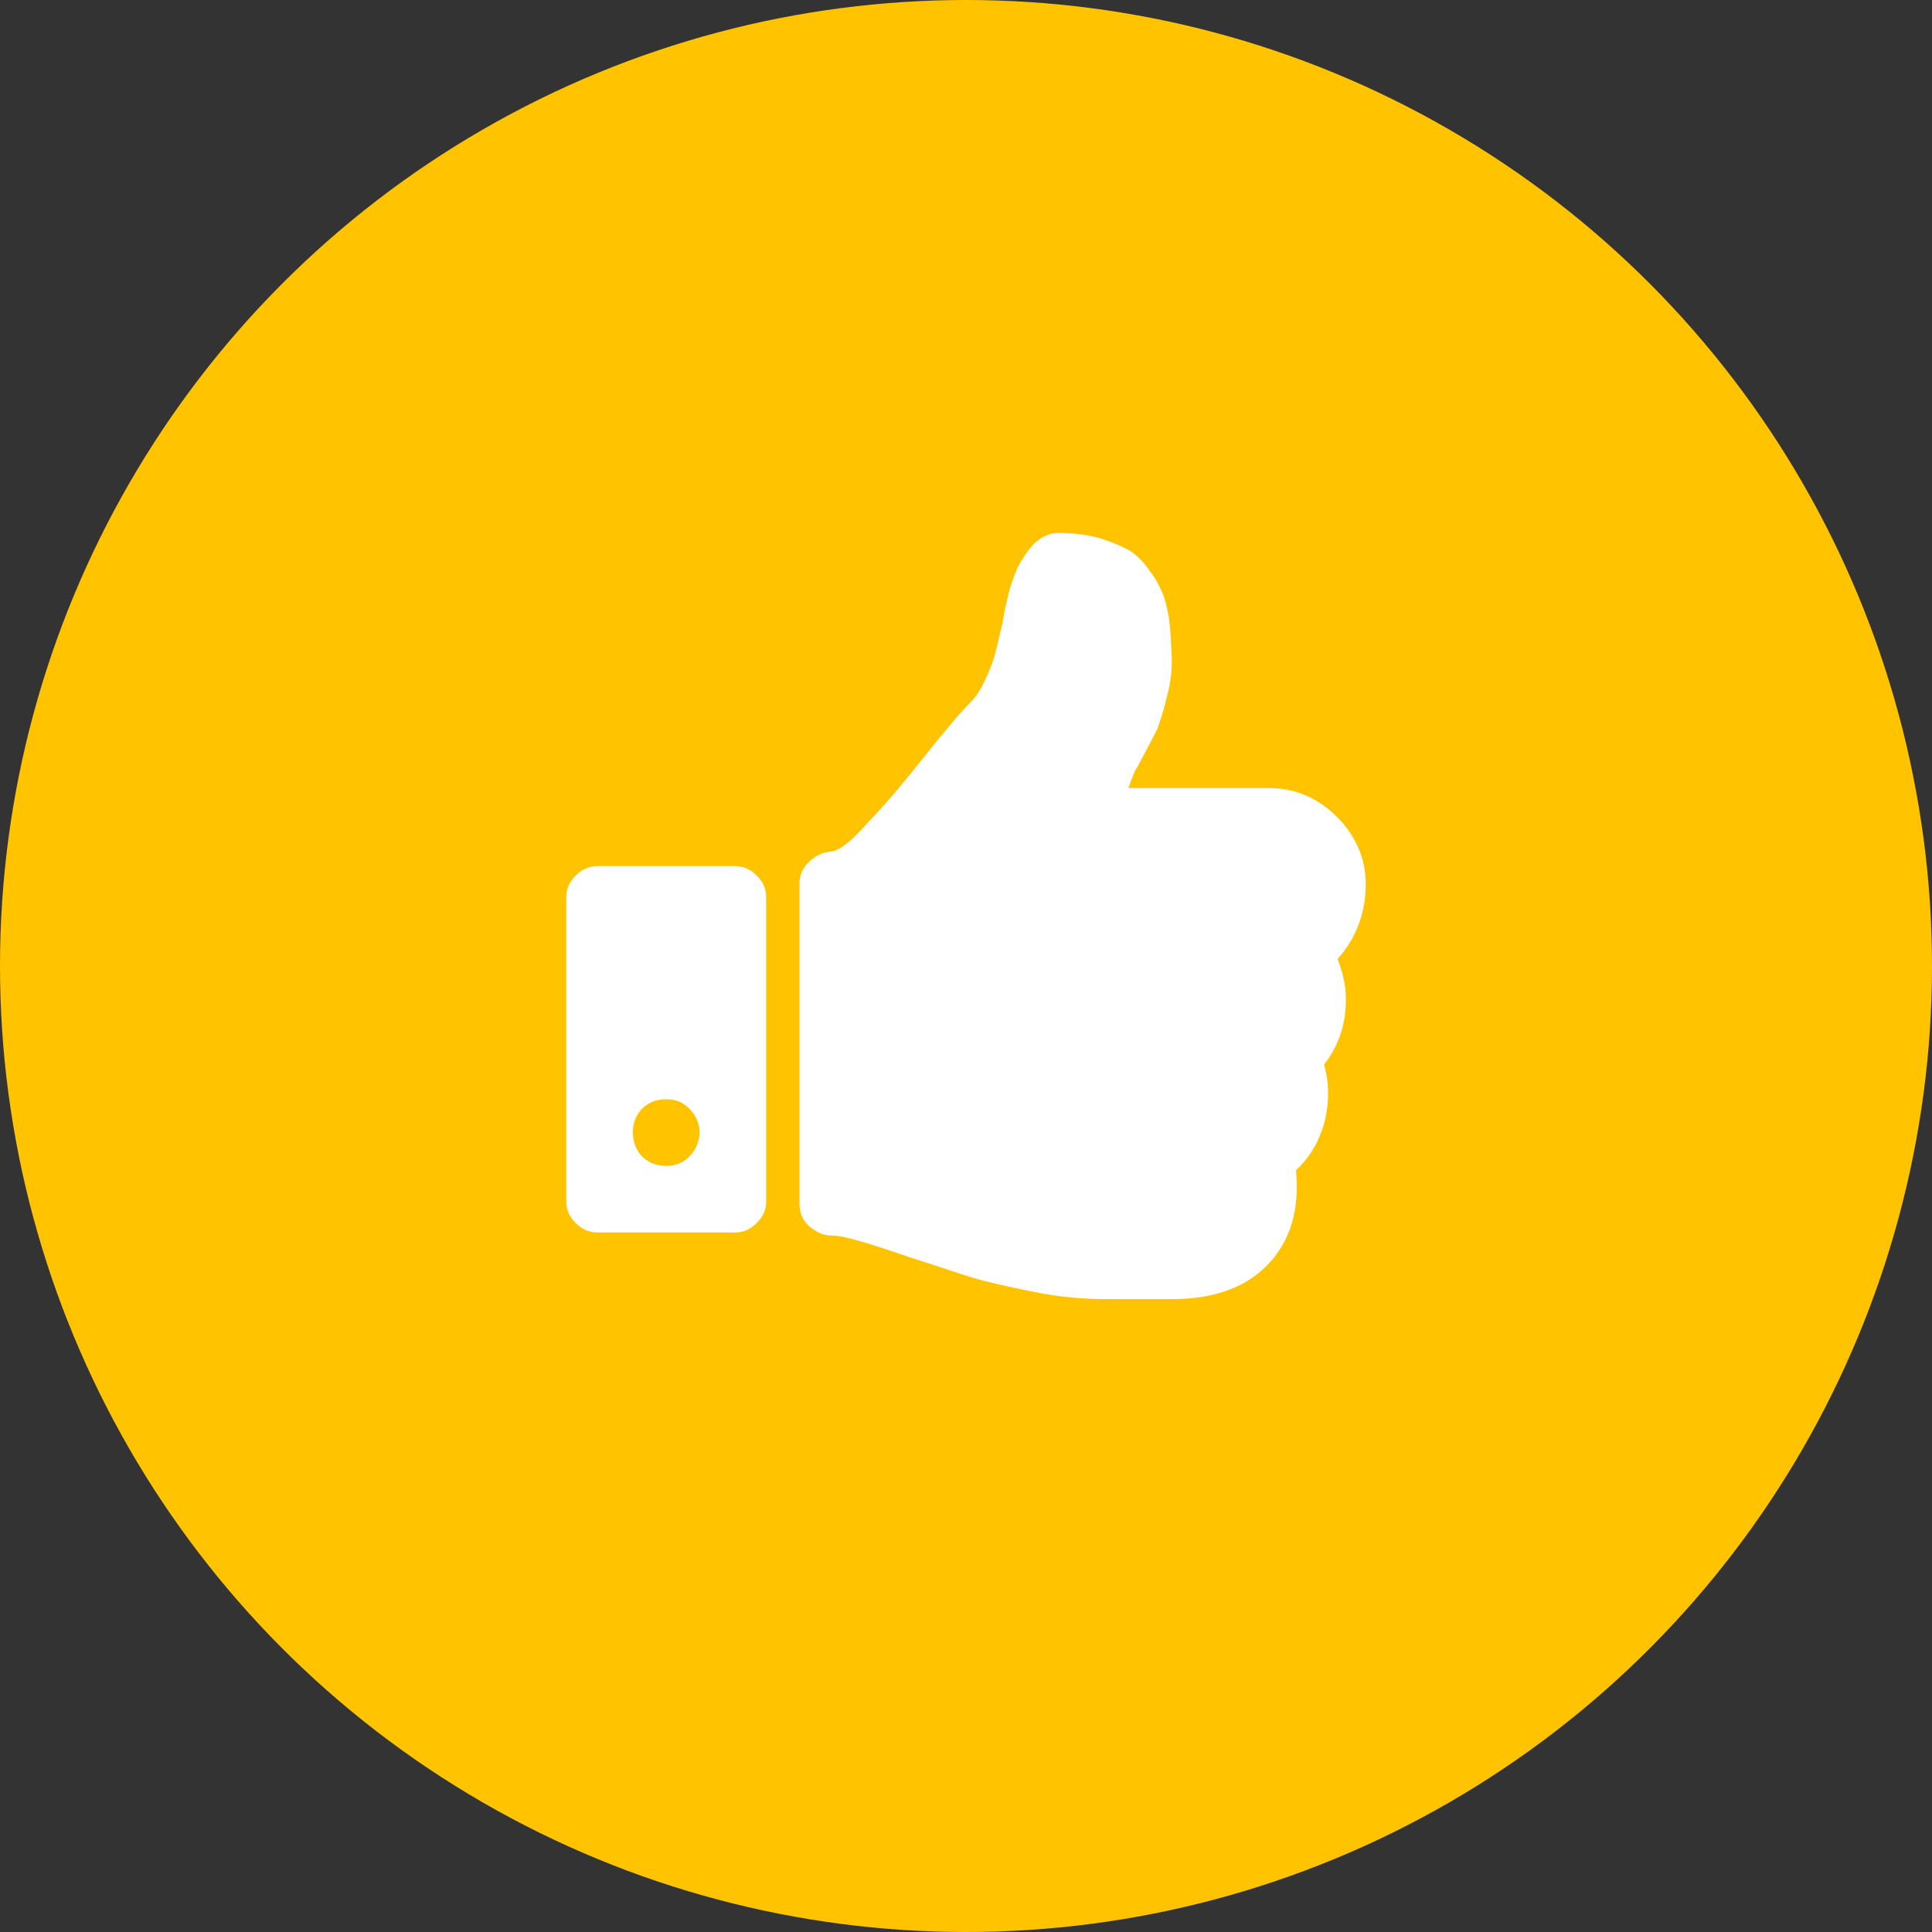 <?xml version="1.0" encoding="UTF-8"?>
<svg width="40px" height="40px" viewBox="0 0 40 40" version="1.1" xmlns="http://www.w3.org/2000/svg" xmlns:xlink="http://www.w3.org/1999/xlink">
    <rect x="0" y="0" width="40" height="40" fill="#333333" stroke="none"/>
    <!-- Generator: Sketch 52.1 (67048) - http://www.bohemiancoding.com/sketch -->
    <title>Thumbs Up</title>
    <desc>Created with Sketch.</desc>
    <g id="3.0.0---Dashboard" stroke="none" stroke-width="1" fill="none" fill-rule="evenodd">
        <g id="Desktop---Idea-Feed" transform="translate(-1112, -589)">
            <g id="Table" transform="translate(121, 361)">
                <g id="Thumbs-Up" transform="translate(991, 228)">
                    <circle id="Oval-3" fill="#FFC300" fill-rule="nonzero" cx="20" cy="20" r="20"></circle>
                    <path d="M11.92,25.322 C12.045,25.446 12.187,25.517 12.366,25.517 L15.22,25.517 C15.399,25.517 15.541,25.446 15.666,25.322 C15.791,25.198 15.862,25.056 15.862,24.879 L15.862,18.569 C15.862,18.392 15.791,18.25 15.666,18.126 C15.541,18.002 15.399,17.931 15.22,17.931 L12.366,17.931 C12.187,17.931 12.045,18.002 11.92,18.126 C11.796,18.25 11.724,18.392 11.724,18.569 L11.724,24.879 C11.724,25.056 11.796,25.198 11.92,25.322 L11.92,25.322 Z M13.295,22.953 C13.429,22.817 13.602,22.759 13.793,22.759 C13.985,22.759 14.137,22.817 14.272,22.953 C14.406,23.089 14.483,23.263 14.483,23.438 C14.483,23.633 14.406,23.808 14.272,23.944 C14.137,24.08 13.985,24.138 13.793,24.138 C13.602,24.138 13.429,24.08 13.295,23.944 C13.161,23.808 13.103,23.633 13.103,23.438 C13.103,23.263 13.161,23.089 13.295,22.953 L13.295,22.953 Z M16.74,25.377 C16.889,25.506 17.04,25.581 17.227,25.581 C17.471,25.581 18.015,25.747 18.877,26.044 C19.403,26.211 19.834,26.359 20.134,26.452 C20.435,26.544 20.866,26.637 21.411,26.748 C21.955,26.859 22.461,26.897 22.911,26.897 L24.261,26.897 C25.2,26.897 25.875,26.618 26.324,26.099 C26.737,25.618 26.906,25.006 26.831,24.228 C27.113,23.968 27.301,23.654 27.413,23.264 C27.525,22.838 27.525,22.43 27.413,22.042 C27.732,21.634 27.881,21.152 27.863,20.633 C27.863,20.411 27.807,20.151 27.694,19.855 C28.088,19.41 28.276,18.891 28.276,18.298 C28.276,17.779 28.069,17.298 27.676,16.908 C27.281,16.519 26.813,16.316 26.268,16.316 L23.361,16.316 C23.399,16.223 23.417,16.149 23.455,16.074 C23.474,16.001 23.511,15.927 23.567,15.852 C23.605,15.76 23.643,15.704 23.661,15.667 C23.792,15.426 23.886,15.241 23.961,15.093 C24.018,14.926 24.092,14.722 24.149,14.463 C24.224,14.203 24.261,13.944 24.261,13.684 C24.261,13.518 24.243,13.388 24.243,13.277 C24.243,13.165 24.224,13.017 24.205,12.814 C24.168,12.61 24.13,12.424 24.074,12.294 C24.018,12.165 23.943,11.998 23.812,11.831 C23.699,11.664 23.567,11.517 23.399,11.405 C23.23,11.313 23.023,11.22 22.779,11.146 C22.517,11.072 22.235,11.034 21.917,11.034 C21.729,11.034 21.579,11.109 21.429,11.238 C21.298,11.368 21.185,11.535 21.073,11.739 C20.978,11.961 20.922,12.128 20.885,12.276 C20.847,12.443 20.791,12.647 20.754,12.906 C20.678,13.202 20.641,13.406 20.603,13.536 C20.566,13.666 20.51,13.832 20.416,14.036 C20.322,14.24 20.229,14.407 20.098,14.536 C19.872,14.759 19.516,15.185 19.046,15.778 C18.69,16.223 18.353,16.631 17.977,17.02 C17.621,17.428 17.358,17.631 17.189,17.631 C17.021,17.65 16.871,17.724 16.74,17.854 C16.609,17.983 16.552,18.132 16.552,18.298 L16.552,24.914 C16.552,25.099 16.609,25.247 16.74,25.377 L16.74,25.377 Z" id="Icon" fill="#FFFFFF"></path>
                </g>
            </g>
        </g>
    </g>
</svg>